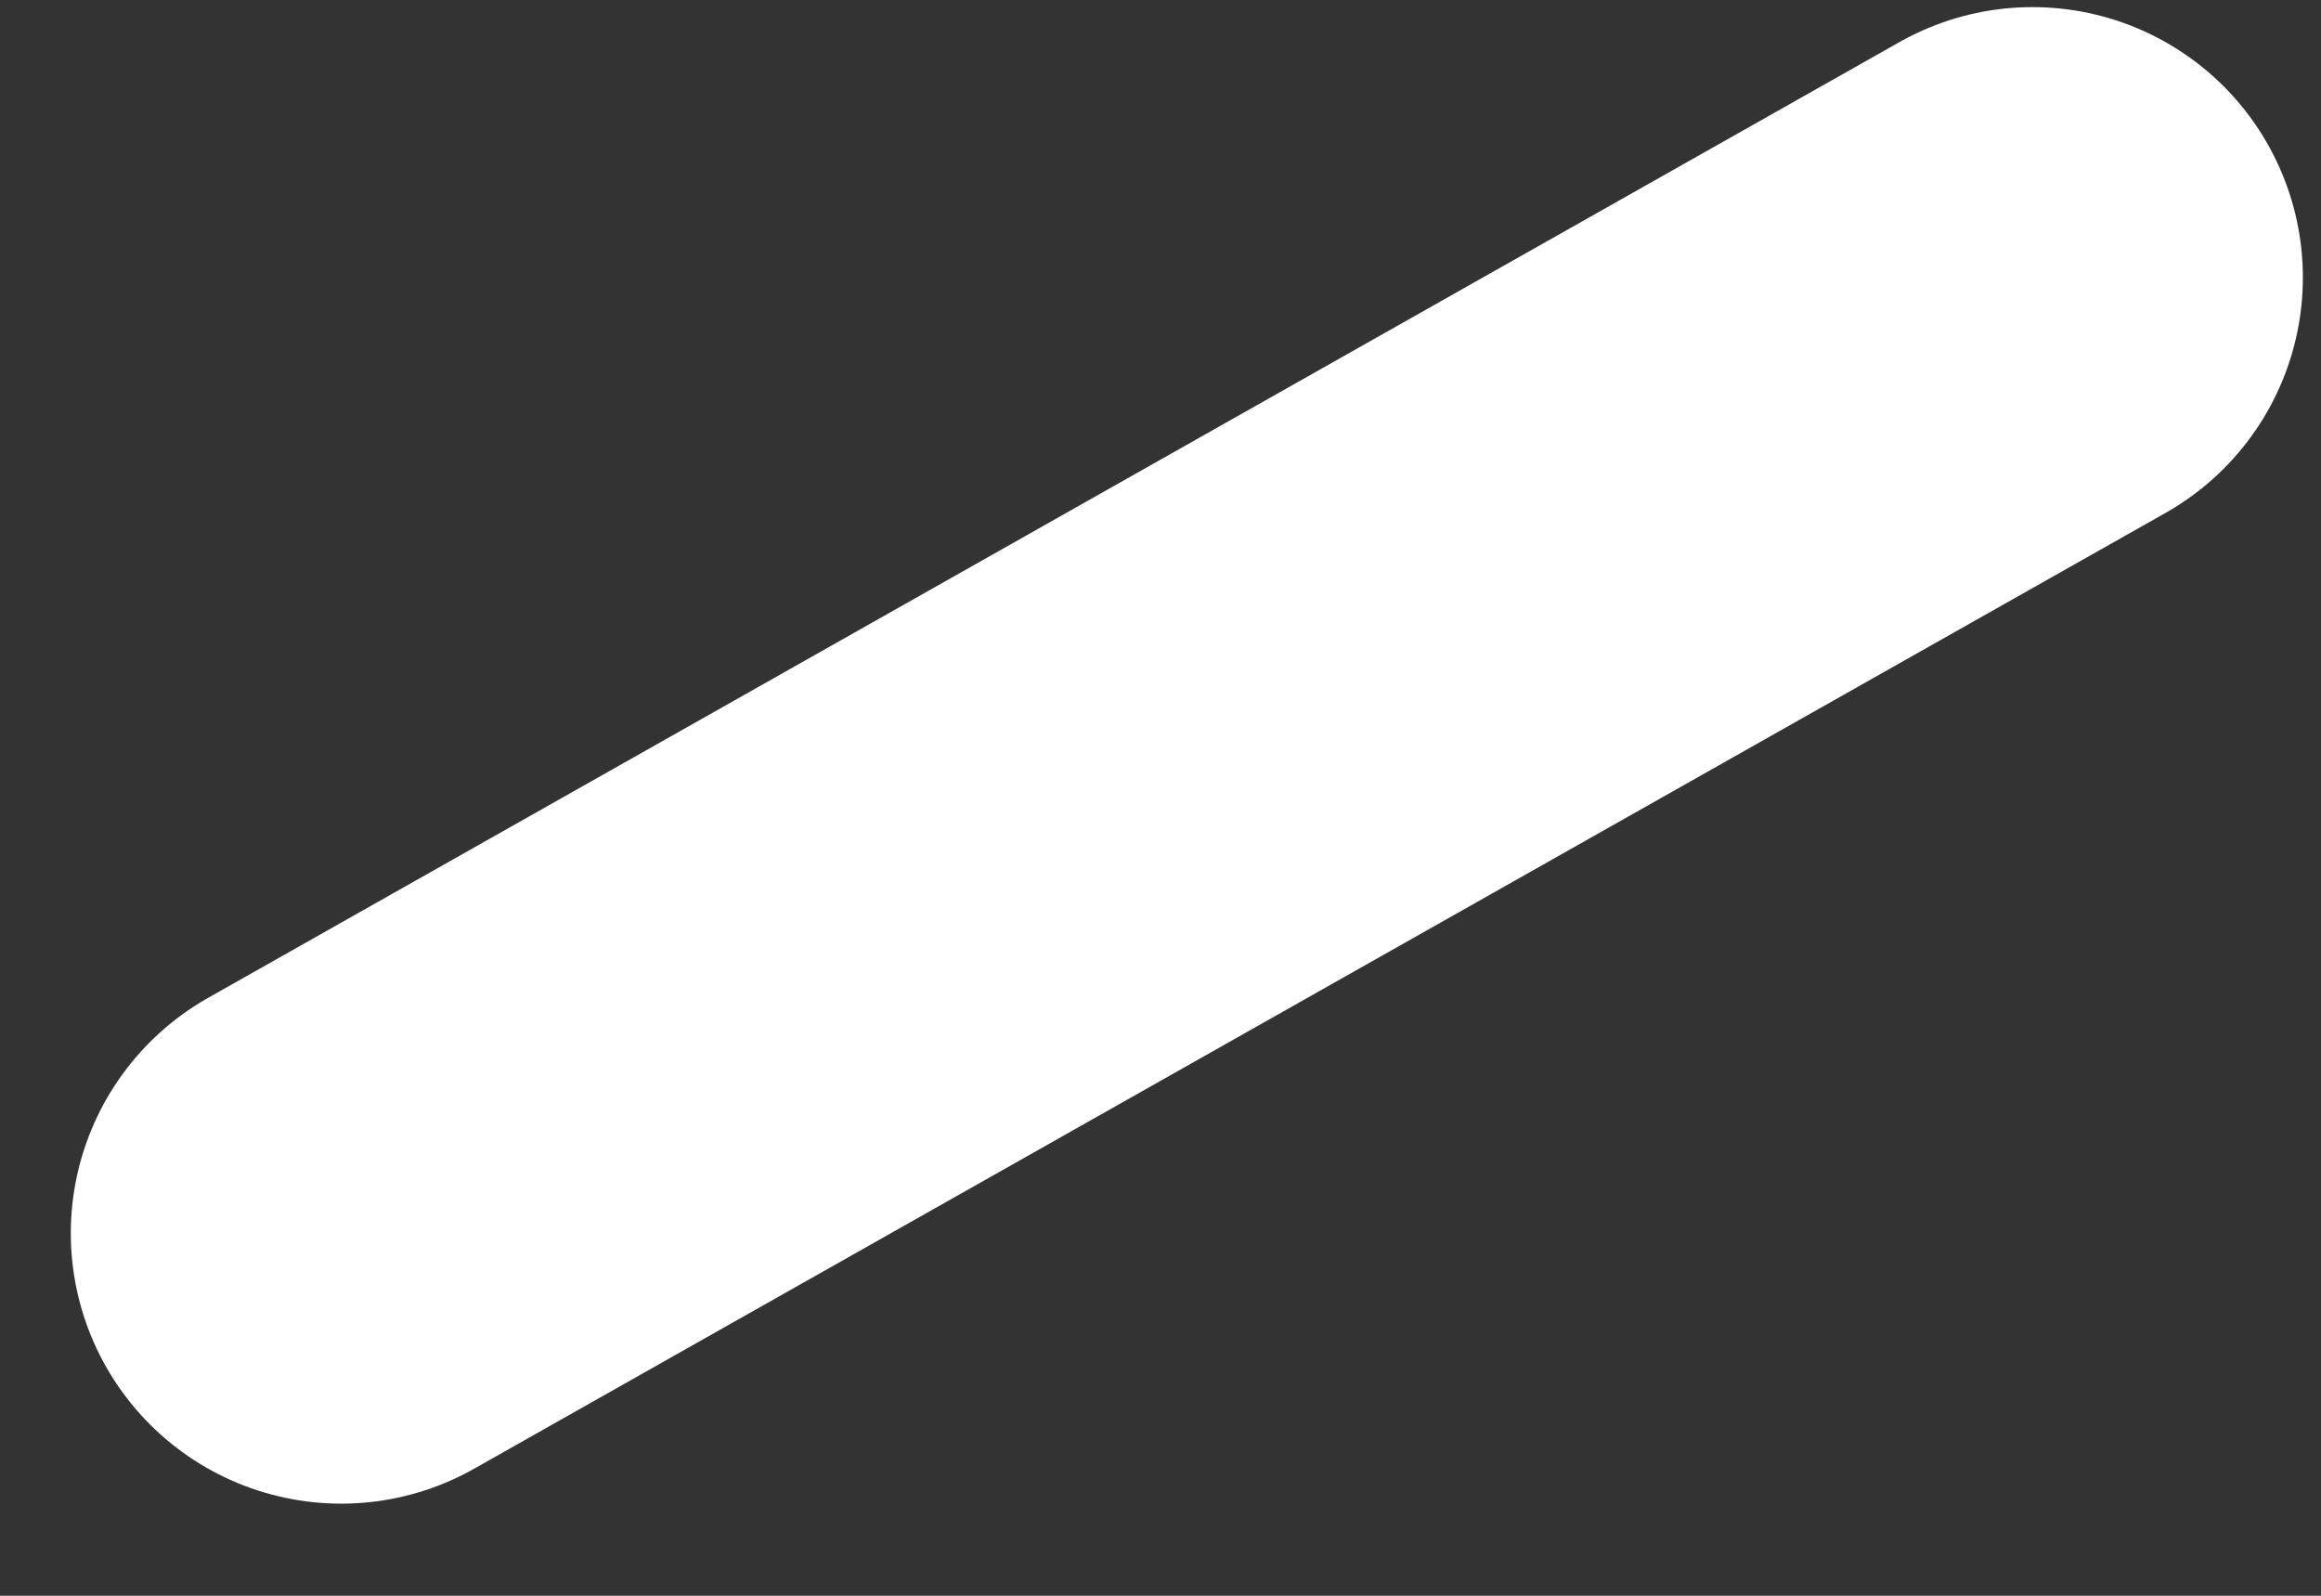 <?xml version="1.0" encoding="UTF-8" standalone="no"?><svg width='16' height='11' viewBox='0 0 16 11' fill='none' xmlns='http://www.w3.org/2000/svg'>
<rect x="0" y="0" width="16" height="11" fill="#333333" stroke="none"/>
<path d='M14.011 1.913L2.352 8.501' stroke='white' stroke-width='3.728' stroke-miterlimit='10' stroke-linecap='round' stroke-linejoin='round'/>
</svg>
